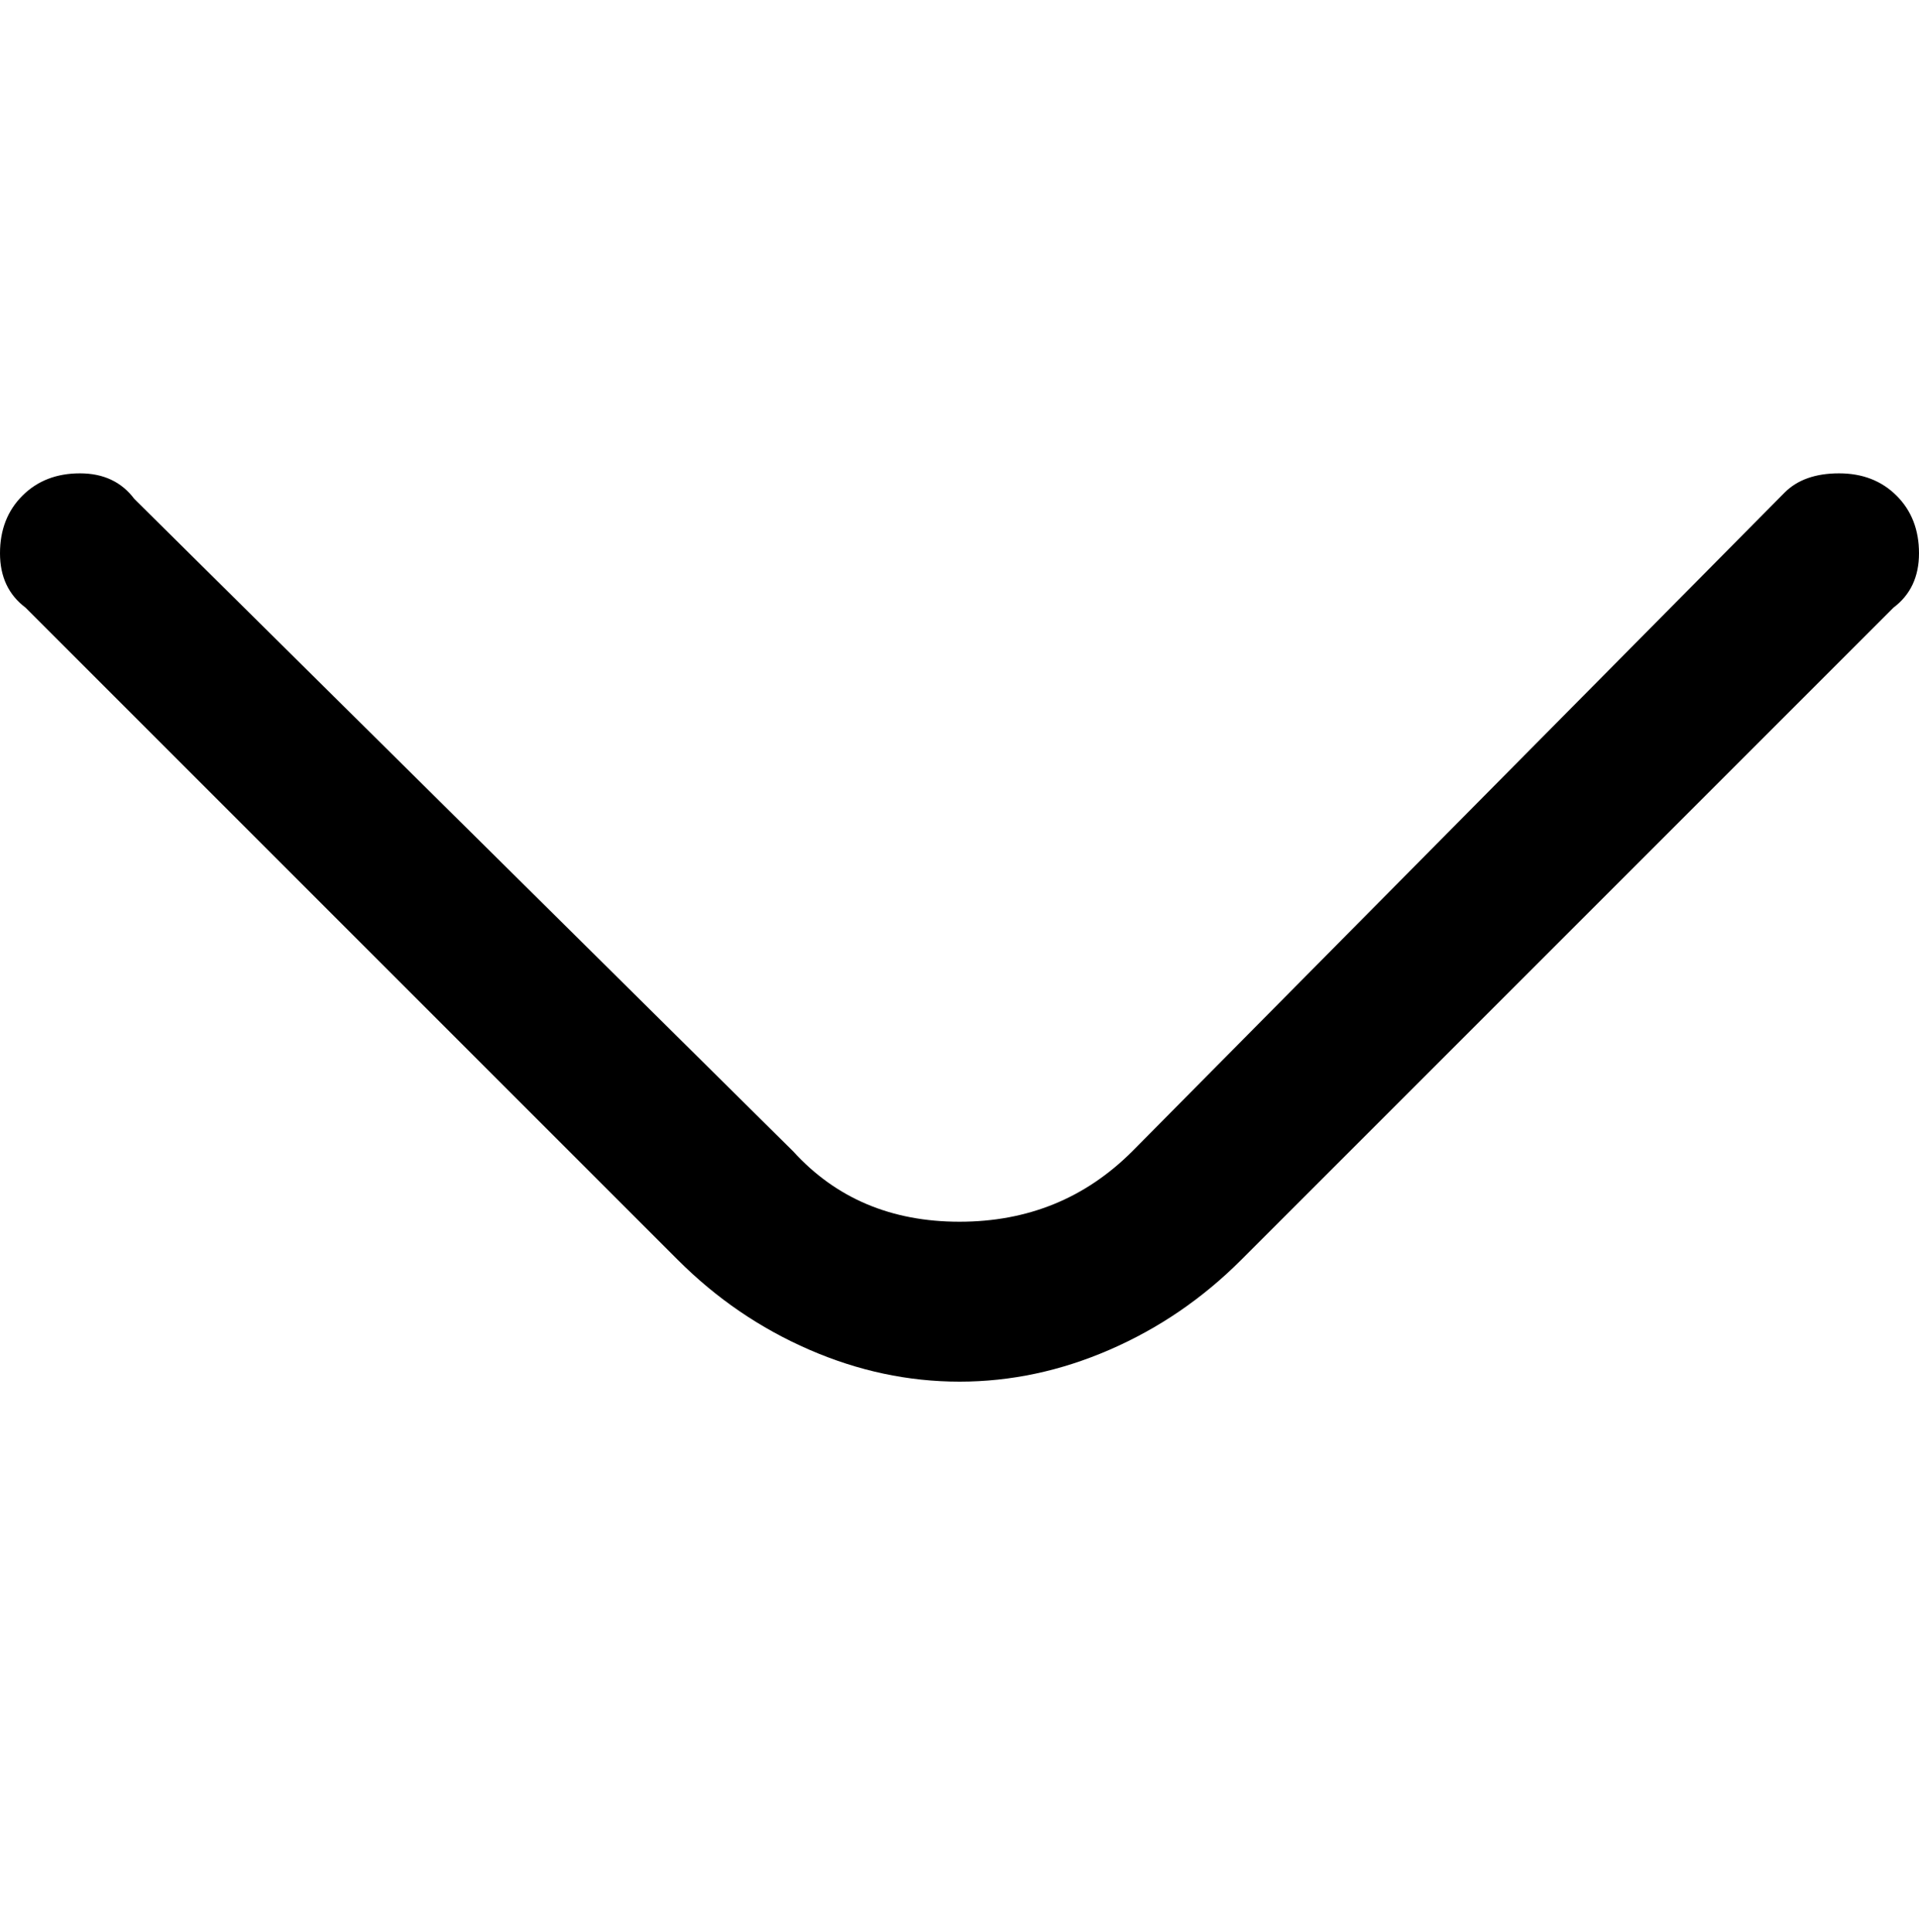 <svg viewBox="0 0 300 302.001" xmlns="http://www.w3.org/2000/svg"><path d="M150 216q-12 0-23.5-5T106 197L4 95q-4-3-4-8.5t3.5-9Q7 74 12.5 74t8.5 4l103 102q10 11 26 11t27-11L279 77q3-3 8.5-3t9 3.5q3.5 3.5 3.5 9t-4 8.5L194 197q-9 9-20.5 14t-23.5 5z"/></svg>